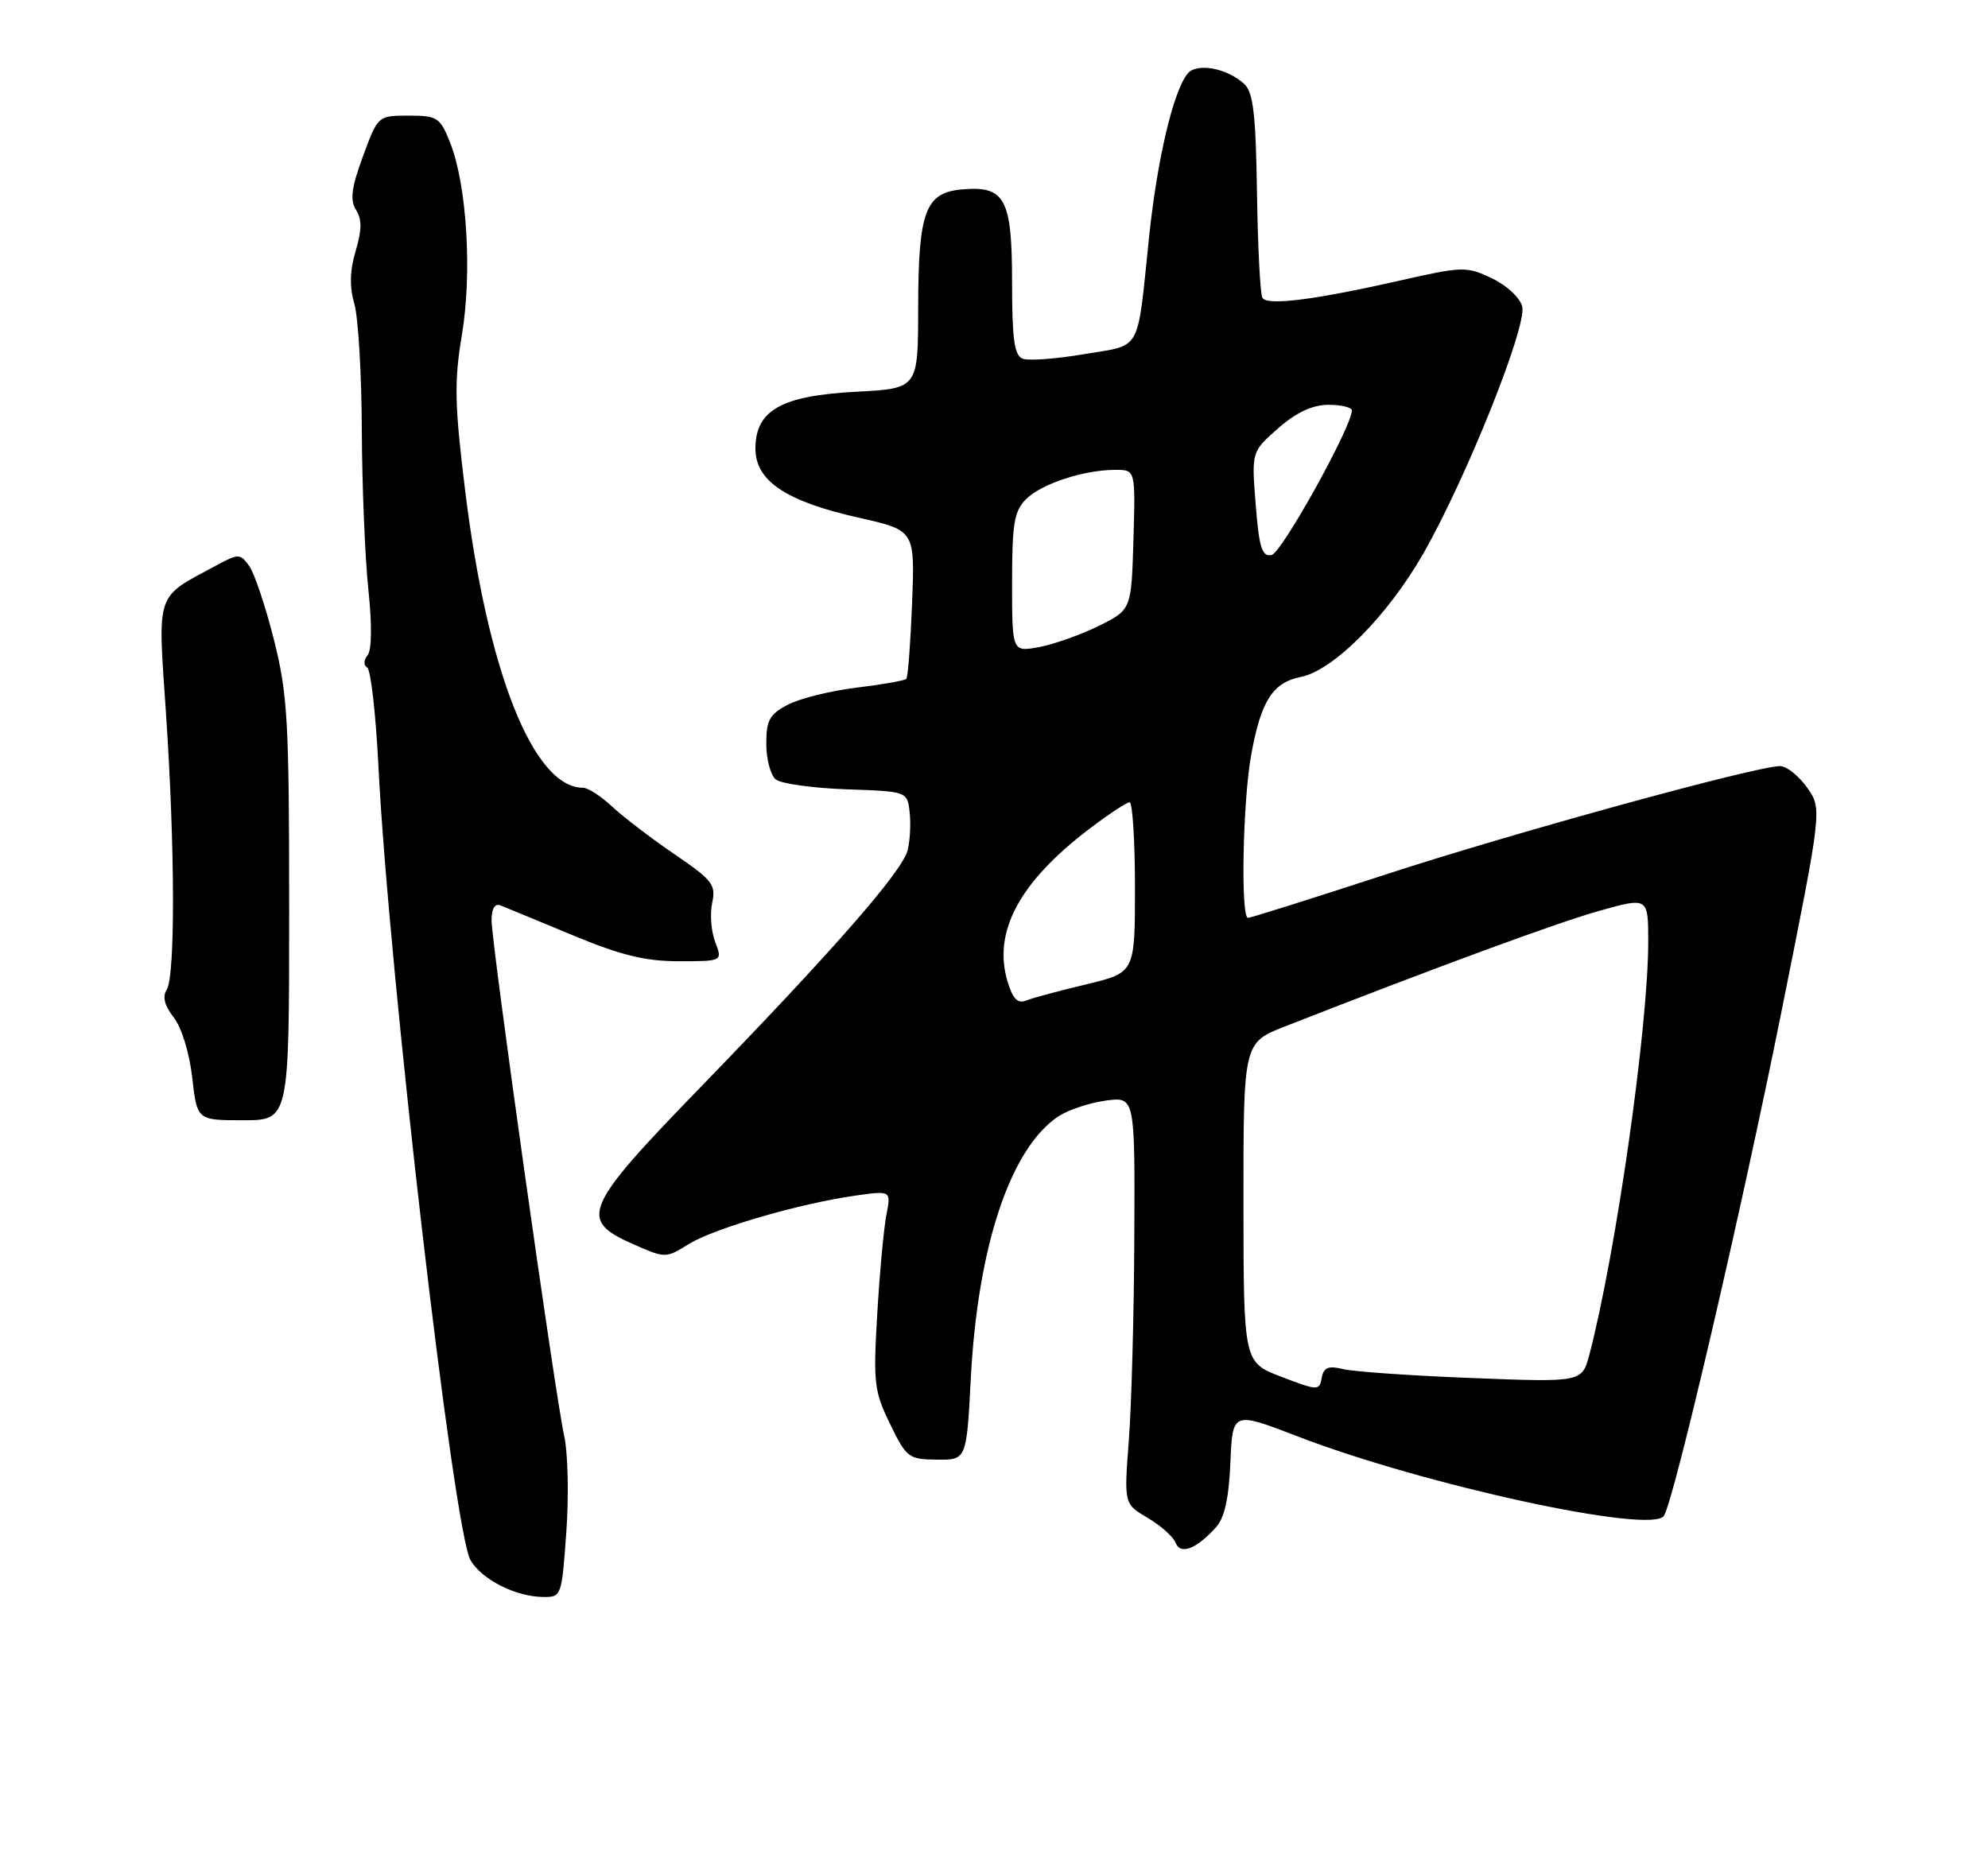 <?xml version="1.0" encoding="UTF-8" standalone="no"?>
<!DOCTYPE svg PUBLIC "-//W3C//DTD SVG 1.1//EN" "http://www.w3.org/Graphics/SVG/1.1/DTD/svg11.dtd" >
<svg xmlns="http://www.w3.org/2000/svg" xmlns:xlink="http://www.w3.org/1999/xlink" version="1.1" viewBox="0 0 275 256">
 <g >
 <path fill="currentColor"
d=" M 78.34 211.95 C 78.70 206.97 78.56 201.01 78.05 198.70 C 76.80 193.10 68.00 130.62 68.00 127.35 C 68.00 125.70 68.45 124.96 69.25 125.28 C 69.94 125.55 74.41 127.40 79.19 129.39 C 85.91 132.18 89.26 133.00 93.92 133.00 C 99.95 133.00 99.95 133.00 98.93 130.33 C 98.37 128.86 98.19 126.42 98.52 124.91 C 99.06 122.43 98.55 121.76 93.31 118.20 C 90.12 116.02 86.24 113.06 84.70 111.62 C 83.16 110.18 81.35 109.00 80.67 109.00 C 73.78 109.00 67.41 92.94 64.33 67.77 C 62.88 55.92 62.82 52.77 63.89 46.36 C 65.33 37.80 64.59 25.62 62.27 19.75 C 60.88 16.24 60.51 16.00 56.53 16.00 C 52.28 16.00 52.28 16.00 50.21 21.62 C 48.61 25.98 48.39 27.65 49.25 29.04 C 50.08 30.36 50.06 31.84 49.20 34.72 C 48.39 37.43 48.33 39.67 49.02 42.06 C 49.56 43.94 50.02 51.79 50.05 59.49 C 50.08 67.20 50.49 77.10 50.95 81.50 C 51.47 86.40 51.43 89.95 50.85 90.66 C 50.30 91.33 50.28 92.06 50.80 92.37 C 51.29 92.68 51.99 98.84 52.35 106.08 C 53.80 134.67 62.77 211.99 65.09 215.88 C 66.70 218.58 71.29 220.90 75.10 220.96 C 77.67 221.00 77.71 220.88 78.34 211.95 Z  M 168.21 211.32 C 169.39 210.02 169.99 207.29 170.20 202.36 C 170.50 195.28 170.50 195.28 179.47 198.73 C 196.99 205.49 228.55 212.33 230.17 209.73 C 231.61 207.43 240.92 167.46 246.50 139.62 C 252.06 111.90 252.06 111.90 249.96 108.95 C 248.81 107.33 247.13 106.00 246.24 106.00 C 242.92 106.00 209.38 115.22 191.63 121.01 C 181.53 124.31 172.99 127.00 172.64 127.00 C 171.60 127.00 171.91 110.85 173.08 104.43 C 174.43 96.97 176.05 94.44 179.95 93.66 C 184.46 92.76 191.95 85.22 196.87 76.62 C 202.80 66.25 211.25 45.15 210.57 42.42 C 210.26 41.19 208.42 39.48 206.36 38.50 C 202.84 36.83 202.33 36.85 193.60 38.83 C 181.82 41.50 175.31 42.32 174.63 41.21 C 174.33 40.73 173.99 34.18 173.88 26.67 C 173.71 15.66 173.36 12.73 172.08 11.58 C 169.67 9.40 165.52 8.66 164.28 10.19 C 162.30 12.61 160.07 22.06 158.95 32.82 C 157.25 49.07 158.04 47.64 149.97 49.00 C 146.11 49.66 142.28 49.94 141.47 49.63 C 140.31 49.18 140.00 46.94 140.00 39.10 C 140.00 27.51 139.04 25.70 133.15 26.20 C 127.99 26.63 127.03 29.20 127.01 42.62 C 127.00 53.75 127.00 53.75 118.48 54.20 C 108.09 54.74 104.50 56.76 104.50 62.07 C 104.50 66.55 108.73 69.38 118.87 71.65 C 126.56 73.38 126.56 73.38 126.17 83.44 C 125.95 88.97 125.60 93.69 125.37 93.93 C 125.15 94.17 122.07 94.71 118.52 95.14 C 114.97 95.57 110.70 96.62 109.03 97.48 C 106.45 98.82 106.00 99.63 106.00 102.90 C 106.00 105.02 106.58 107.24 107.30 107.83 C 108.01 108.43 112.40 109.04 117.05 109.21 C 125.50 109.50 125.50 109.50 125.83 112.37 C 126.01 113.95 125.89 116.32 125.55 117.64 C 124.82 120.57 115.40 131.35 96.94 150.39 C 80.71 167.12 79.99 168.78 87.53 172.12 C 92.07 174.12 92.07 174.12 95.30 172.12 C 98.84 169.94 110.64 166.51 118.38 165.42 C 123.27 164.73 123.27 164.73 122.61 168.12 C 122.25 169.98 121.68 176.14 121.35 181.81 C 120.78 191.33 120.92 192.50 123.12 197.02 C 125.39 201.69 125.69 201.92 129.60 201.96 C 133.70 202.00 133.70 202.00 134.29 190.75 C 135.25 172.35 139.80 158.80 146.46 154.43 C 147.82 153.55 150.74 152.58 152.96 152.28 C 157.00 151.74 157.00 151.74 156.91 171.12 C 156.87 181.78 156.52 194.46 156.15 199.29 C 155.48 208.09 155.48 208.09 158.77 210.02 C 160.57 211.09 162.31 212.64 162.62 213.46 C 163.28 215.18 165.48 214.34 168.21 211.32 Z  M 40.00 125.96 C 40.00 99.73 39.80 96.11 37.89 88.50 C 36.72 83.86 35.18 79.27 34.46 78.29 C 33.19 76.57 33.01 76.57 29.82 78.29 C 21.44 82.80 21.81 81.72 22.95 98.53 C 24.21 117.10 24.26 135.03 23.06 136.94 C 22.44 137.91 22.76 139.15 24.03 140.77 C 25.12 142.15 26.20 145.68 26.59 149.08 C 27.26 155.00 27.26 155.00 33.63 155.00 C 40.00 155.00 40.00 155.00 40.00 125.96 Z  M 177.26 190.50 C 172.02 188.50 172.02 188.50 172.01 166.39 C 172.00 144.28 172.00 144.28 177.75 142.02 C 198.78 133.78 215.44 127.65 221.25 126.02 C 228.00 124.13 228.00 124.13 228.00 130.32 C 228.00 142.03 223.53 173.42 219.87 187.38 C 218.85 191.26 218.85 191.26 203.68 190.67 C 195.33 190.35 187.30 189.79 185.83 189.44 C 183.73 188.93 183.10 189.19 182.83 190.65 C 182.51 192.44 182.32 192.43 177.26 190.50 Z  M 139.37 135.79 C 137.32 128.96 140.99 122.08 150.59 114.76 C 153.29 112.70 155.84 111.01 156.25 111.01 C 156.66 111.00 157.00 116.31 157.00 122.79 C 157.00 134.58 157.00 134.58 150.25 136.20 C 146.54 137.08 142.79 138.09 141.93 138.44 C 140.78 138.91 140.09 138.20 139.37 135.79 Z  M 140.00 80.61 C 140.00 72.44 140.29 70.71 141.94 69.06 C 144.06 66.94 149.92 65.01 154.29 65.01 C 157.07 65.00 157.07 65.00 156.79 74.68 C 156.50 84.36 156.50 84.36 152.00 86.60 C 149.53 87.82 145.81 89.14 143.75 89.53 C 140.00 90.22 140.00 90.22 140.00 80.61 Z  M 173.70 69.80 C 173.12 62.50 173.12 62.50 176.81 59.26 C 179.33 57.05 181.53 56.03 183.75 56.01 C 185.54 56.01 187.00 56.36 187.00 56.79 C 187.00 59.04 177.28 76.54 175.89 76.80 C 174.57 77.04 174.17 75.78 173.70 69.80 Z "/>
</g>
</svg>